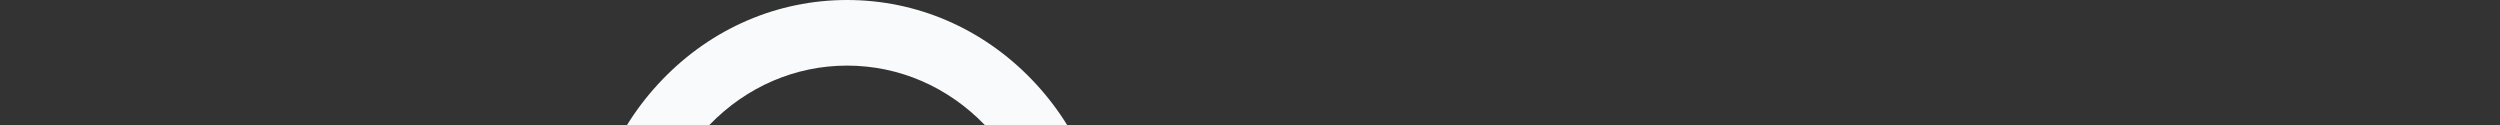 <svg viewBox="0 0 100 5" xmlns="http://www.w3.org/2000/svg" class="css-1cqzdjn">
<rect x="0" y="0" width="100" height="5" fill="#333333" stroke="none"/>
<g x="200" y="0">
<path x="20" y="10" d="M33.883 0C31.103 0 28.482 1.126 26.507 3.17C24.541 5.204 23.459 7.896 23.459 10.751V19.686C23.459 20.411 24.042 20.999 24.761 20.999C25.481 20.999 26.064 20.411 26.064 19.686V10.751C26.064 8.584 26.884 6.542 28.375 5C29.856 3.469 31.812 2.624 33.883 2.624C35.955 2.624 37.911 3.467 39.392 5C40.881 6.542 41.702 8.584 41.702 10.751V19.686C41.702 20.411 42.286 20.999 43.005 20.999C43.725 20.999 44.308 20.411 44.308 19.686V10.751C44.308 7.896 43.226 5.204 41.26 3.17C39.284 1.127 36.664 0 33.883 0Z" fill="rgb(249, 250, 251)"></path>
<path d="M33.883 10.5C33.164 10.5 32.58 11.088 32.58 11.812V19.686C32.58 20.411 33.164 20.999 33.883 20.999C34.603 20.999 35.186 20.411 35.186 19.686V11.812C35.186 11.088 34.603 10.5 33.883 10.5Z" fill="#FA5E06"></path>
</g>
</svg>